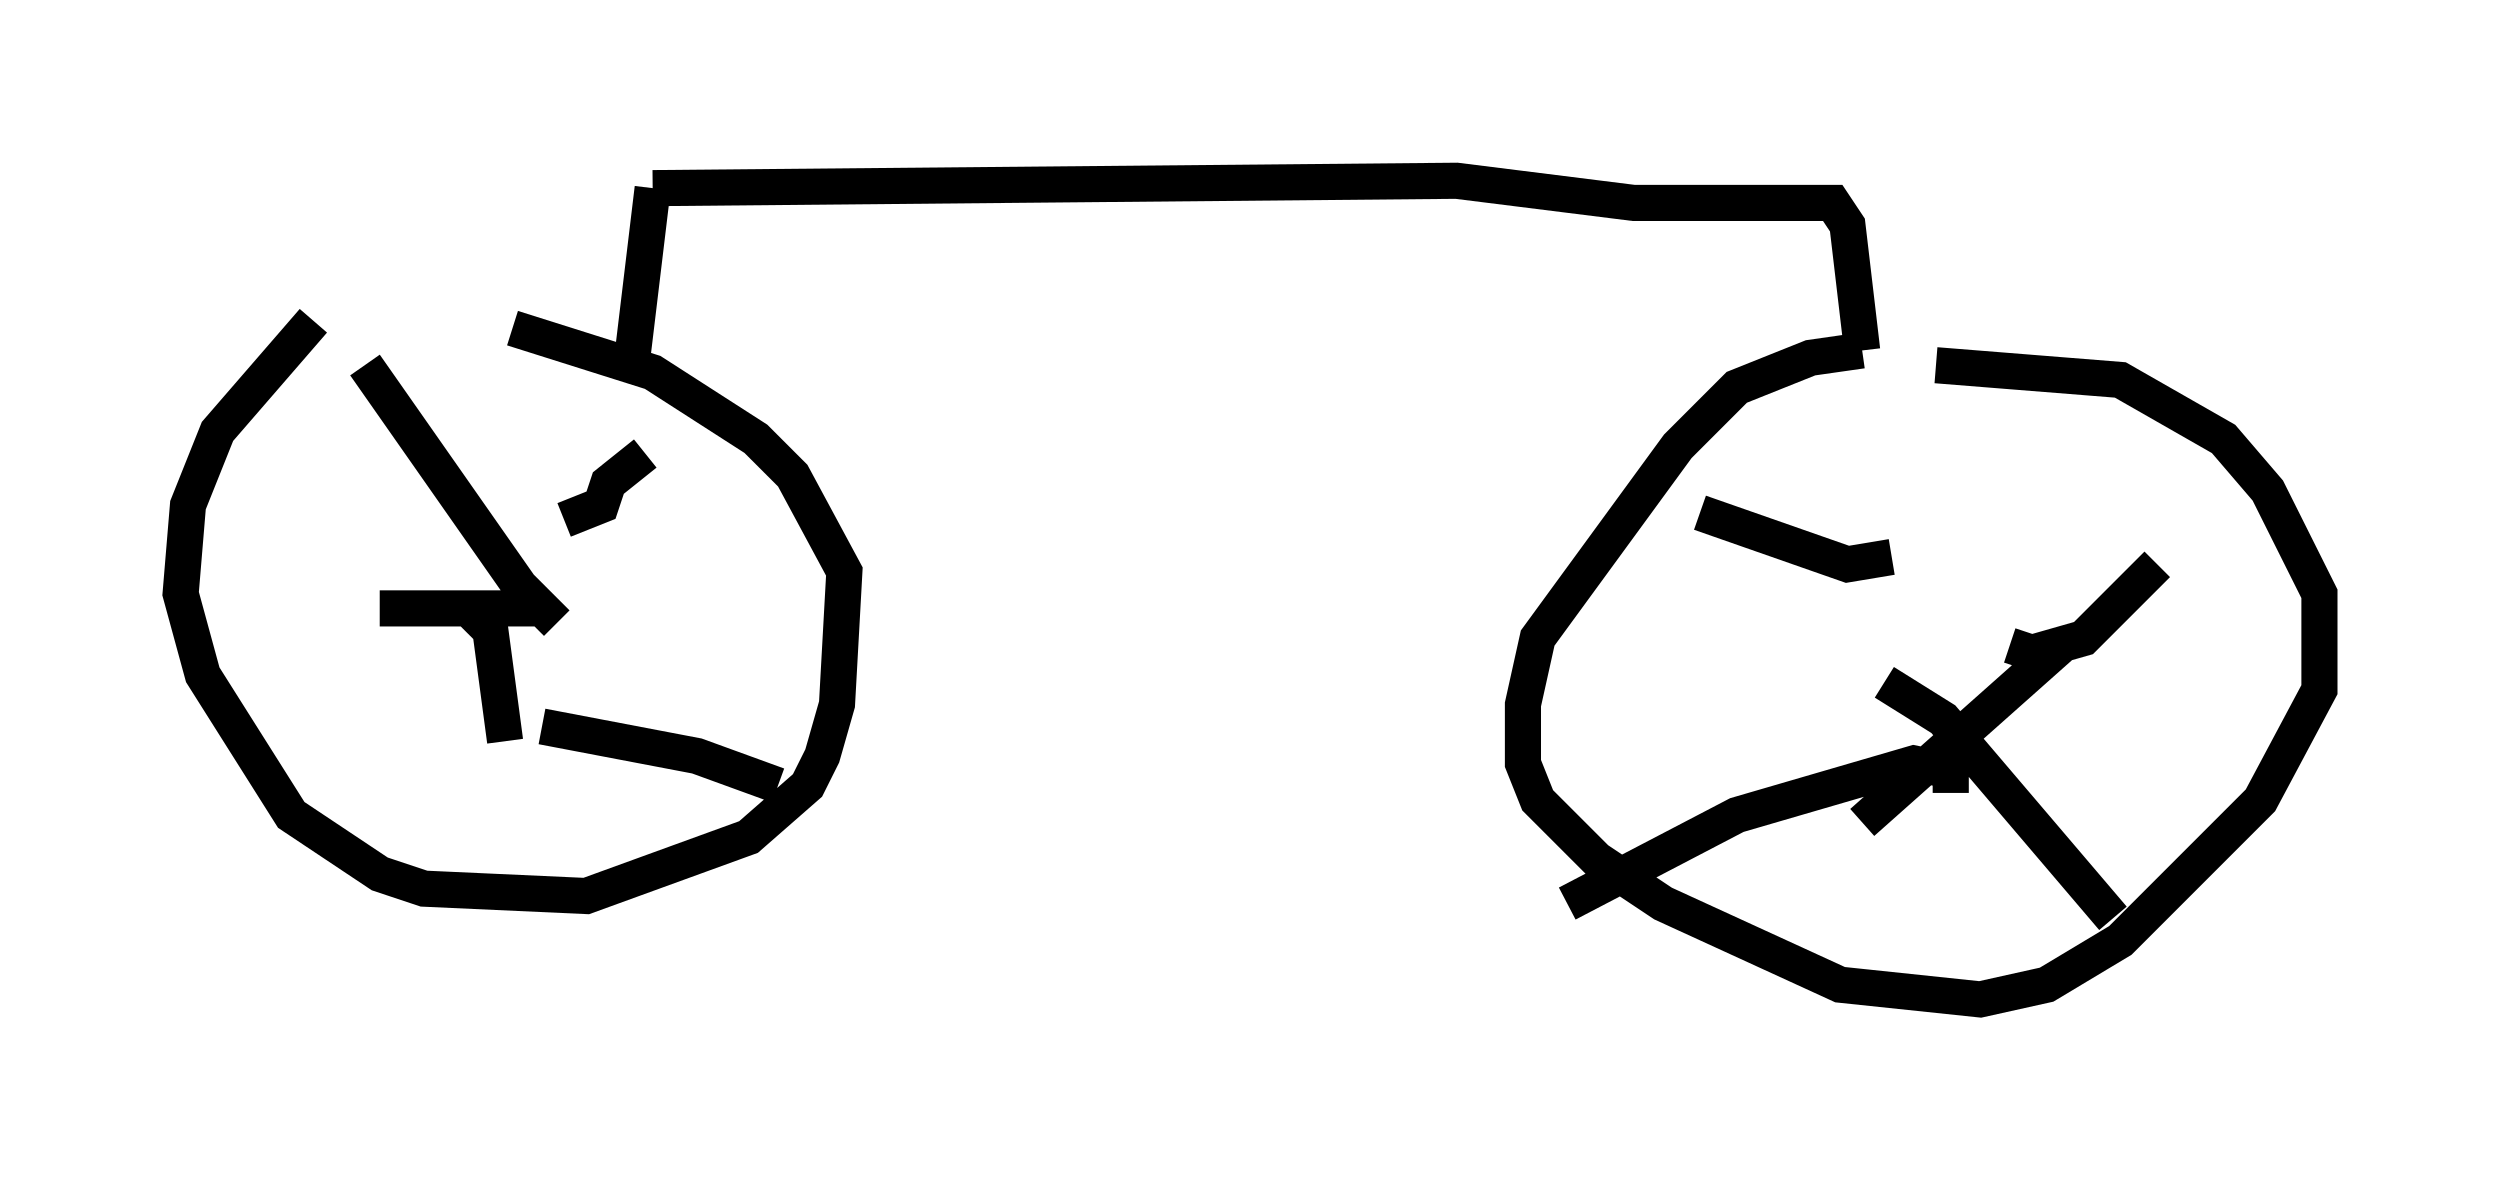 <?xml version="1.0" encoding="utf-8" ?>
<svg baseProfile="full" height="32.663" version="1.1" width="69.209" xmlns="http://www.w3.org/2000/svg" xmlns:ev="http://www.w3.org/2001/xml-events" xmlns:xlink="http://www.w3.org/1999/xlink"><defs /><rect fill="white" height="32.663" width="69.209" x="0" y="0" /><path d="M11.533, 7.042 m-2.858, 1.838 l-2.654, 3.063 -0.817, 2.042 l-0.204, 2.45 0.613, 2.246 l2.45, 3.879 2.45, 1.633 l1.225, 0.408 4.492, 0.204 l4.492, -1.633 1.633, -1.429 l0.408, -0.817 0.408, -1.429 l0.204, -3.675 -1.429, -2.654 l-1.021, -1.021 -2.858, -1.838 l-3.879, -1.225 m1.225, 8.167 l-1.021, -1.021 -4.288, -6.125 m5.513, 4.288 l1.021, -0.408 0.204, -0.613 l1.021, -0.817 m-3.063, 4.288 l-4.288, 0.0 m2.45, 0.0 l0.613, 0.613 0.408, 3.063 m1.021, -0.408 l4.288, 0.817 2.246, 0.817 m-4.083, -11.433 l0.613, -5.104 m0.0, 0.0 l22.254, -0.204 4.9, 0.613 l5.513, 0.0 0.408, 0.613 l0.408, 3.471 m0.0, 0.0 l-1.429, 0.204 -2.042, 0.817 l-1.633, 1.633 -3.879, 5.308 l-0.408, 1.838 0.0, 1.633 l0.408, 1.021 1.633, 1.633 l1.838, 1.225 4.9, 2.246 l3.879, 0.408 1.838, -0.408 l2.042, -1.225 3.879, -3.879 l1.633, -3.063 0.0, -2.654 l-1.429, -2.858 -1.225, -1.429 l-2.858, -1.633 -5.104, -0.408 m-1.225, 5.308 l-1.225, 0.204 -4.083, -1.429 m8.575, 3.675 l0.613, 0.204 1.429, -0.408 l2.042, -2.042 m-2.654, 2.246 l-5.513, 4.9 m2.45, -0.817 l0.0, -0.613 -1.021, -0.204 l-4.9, 1.429 -4.696, 2.45 m8.779, -6.125 l1.633, 1.021 4.696, 5.513 " fill="none" stroke="black" stroke-width="1" /></svg>